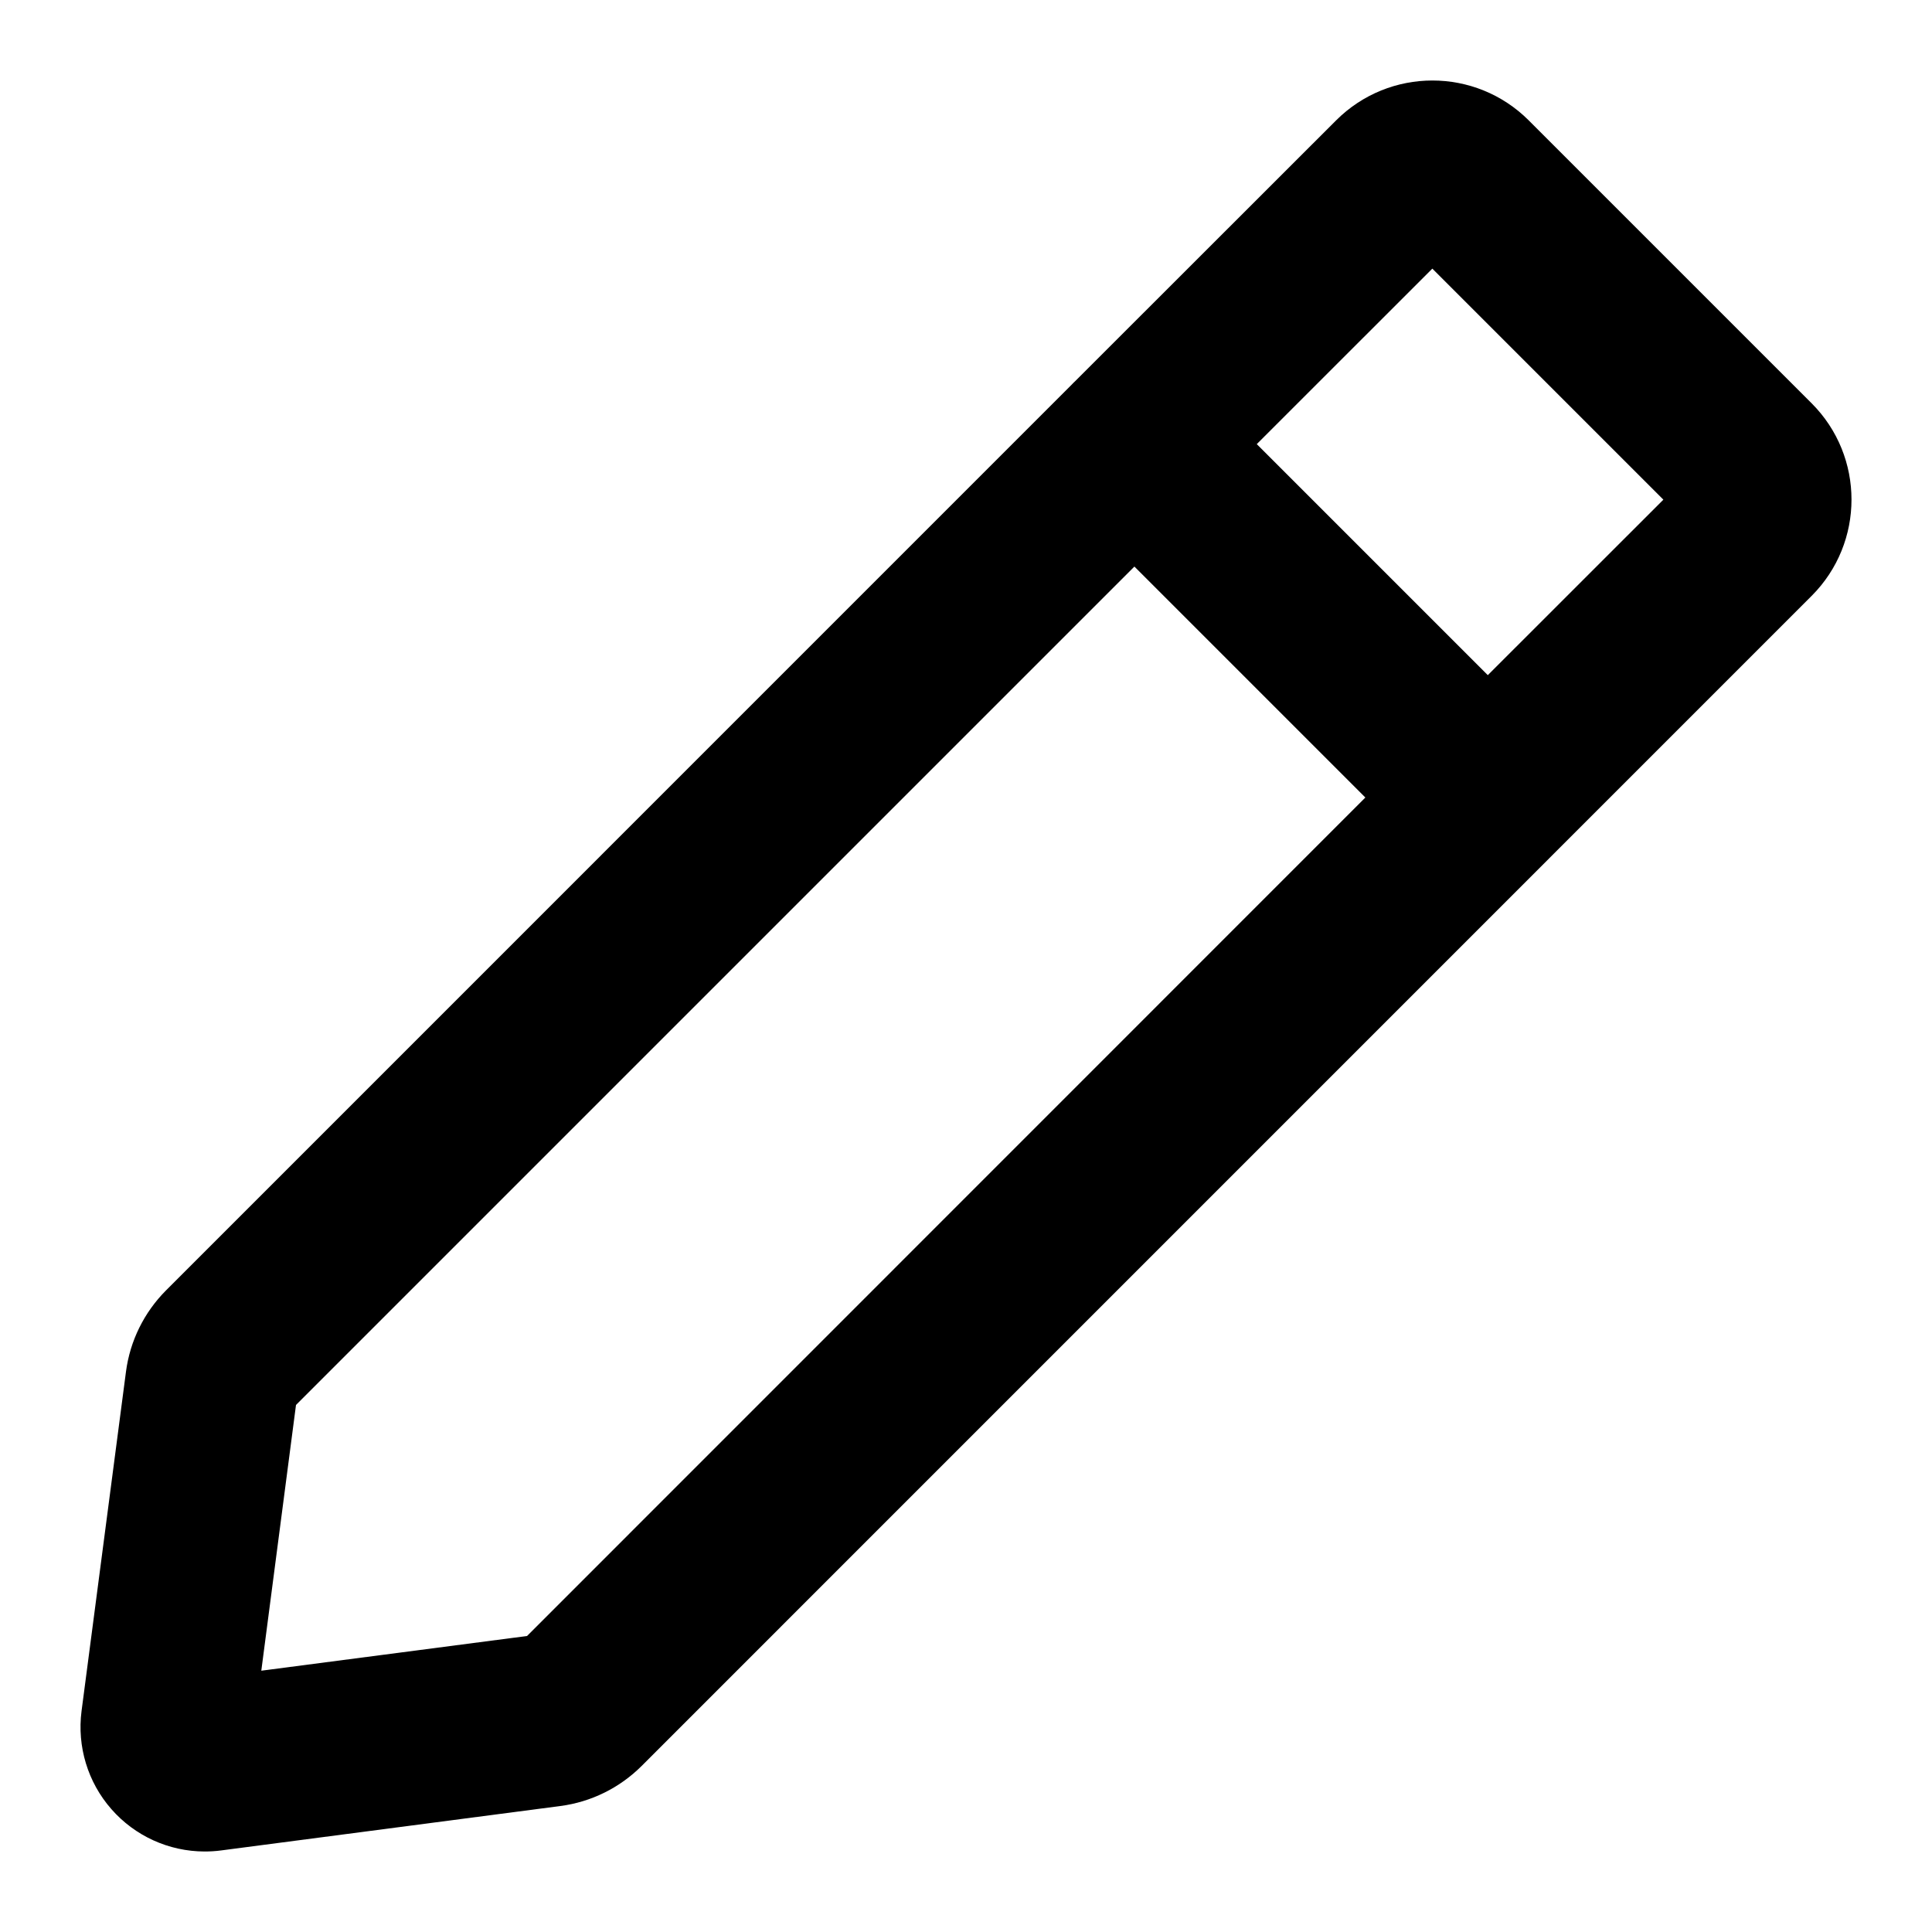 <svg viewBox="0 0 24 24" version="1.1" xmlns="http://www.w3.org/2000/svg">
    <path d="M18.99,1.495 L22.505,5.01 C23.165,5.671 23.165,6.741 22.505,7.402 L7.97,21.938 C7.697,22.21 7.343,22.385 6.961,22.435 L2.745,22.987 C2.677,22.996 2.609,23 2.541,23 C2.097,22.999 1.675,22.807 1.383,22.473 C1.09,22.139 0.956,21.695 1.013,21.255 L1.565,17.039 C1.615,16.657 1.79,16.303 2.062,16.03 L13.315,4.776 C13.321,4.769 13.327,4.763 13.333,4.757 L13.351,4.74 L16.598,1.495 C17.259,0.835 18.329,0.835 18.99,1.495 Z M14.092,7.038 L3.677,17.453 L3.246,20.754 L6.547,20.323 L16.961,9.907 L14.092,7.038 Z M17.793,3.337 L15.612,5.517 L18.482,8.387 L20.663,6.207 L17.793,3.337 Z"></path>
</svg>